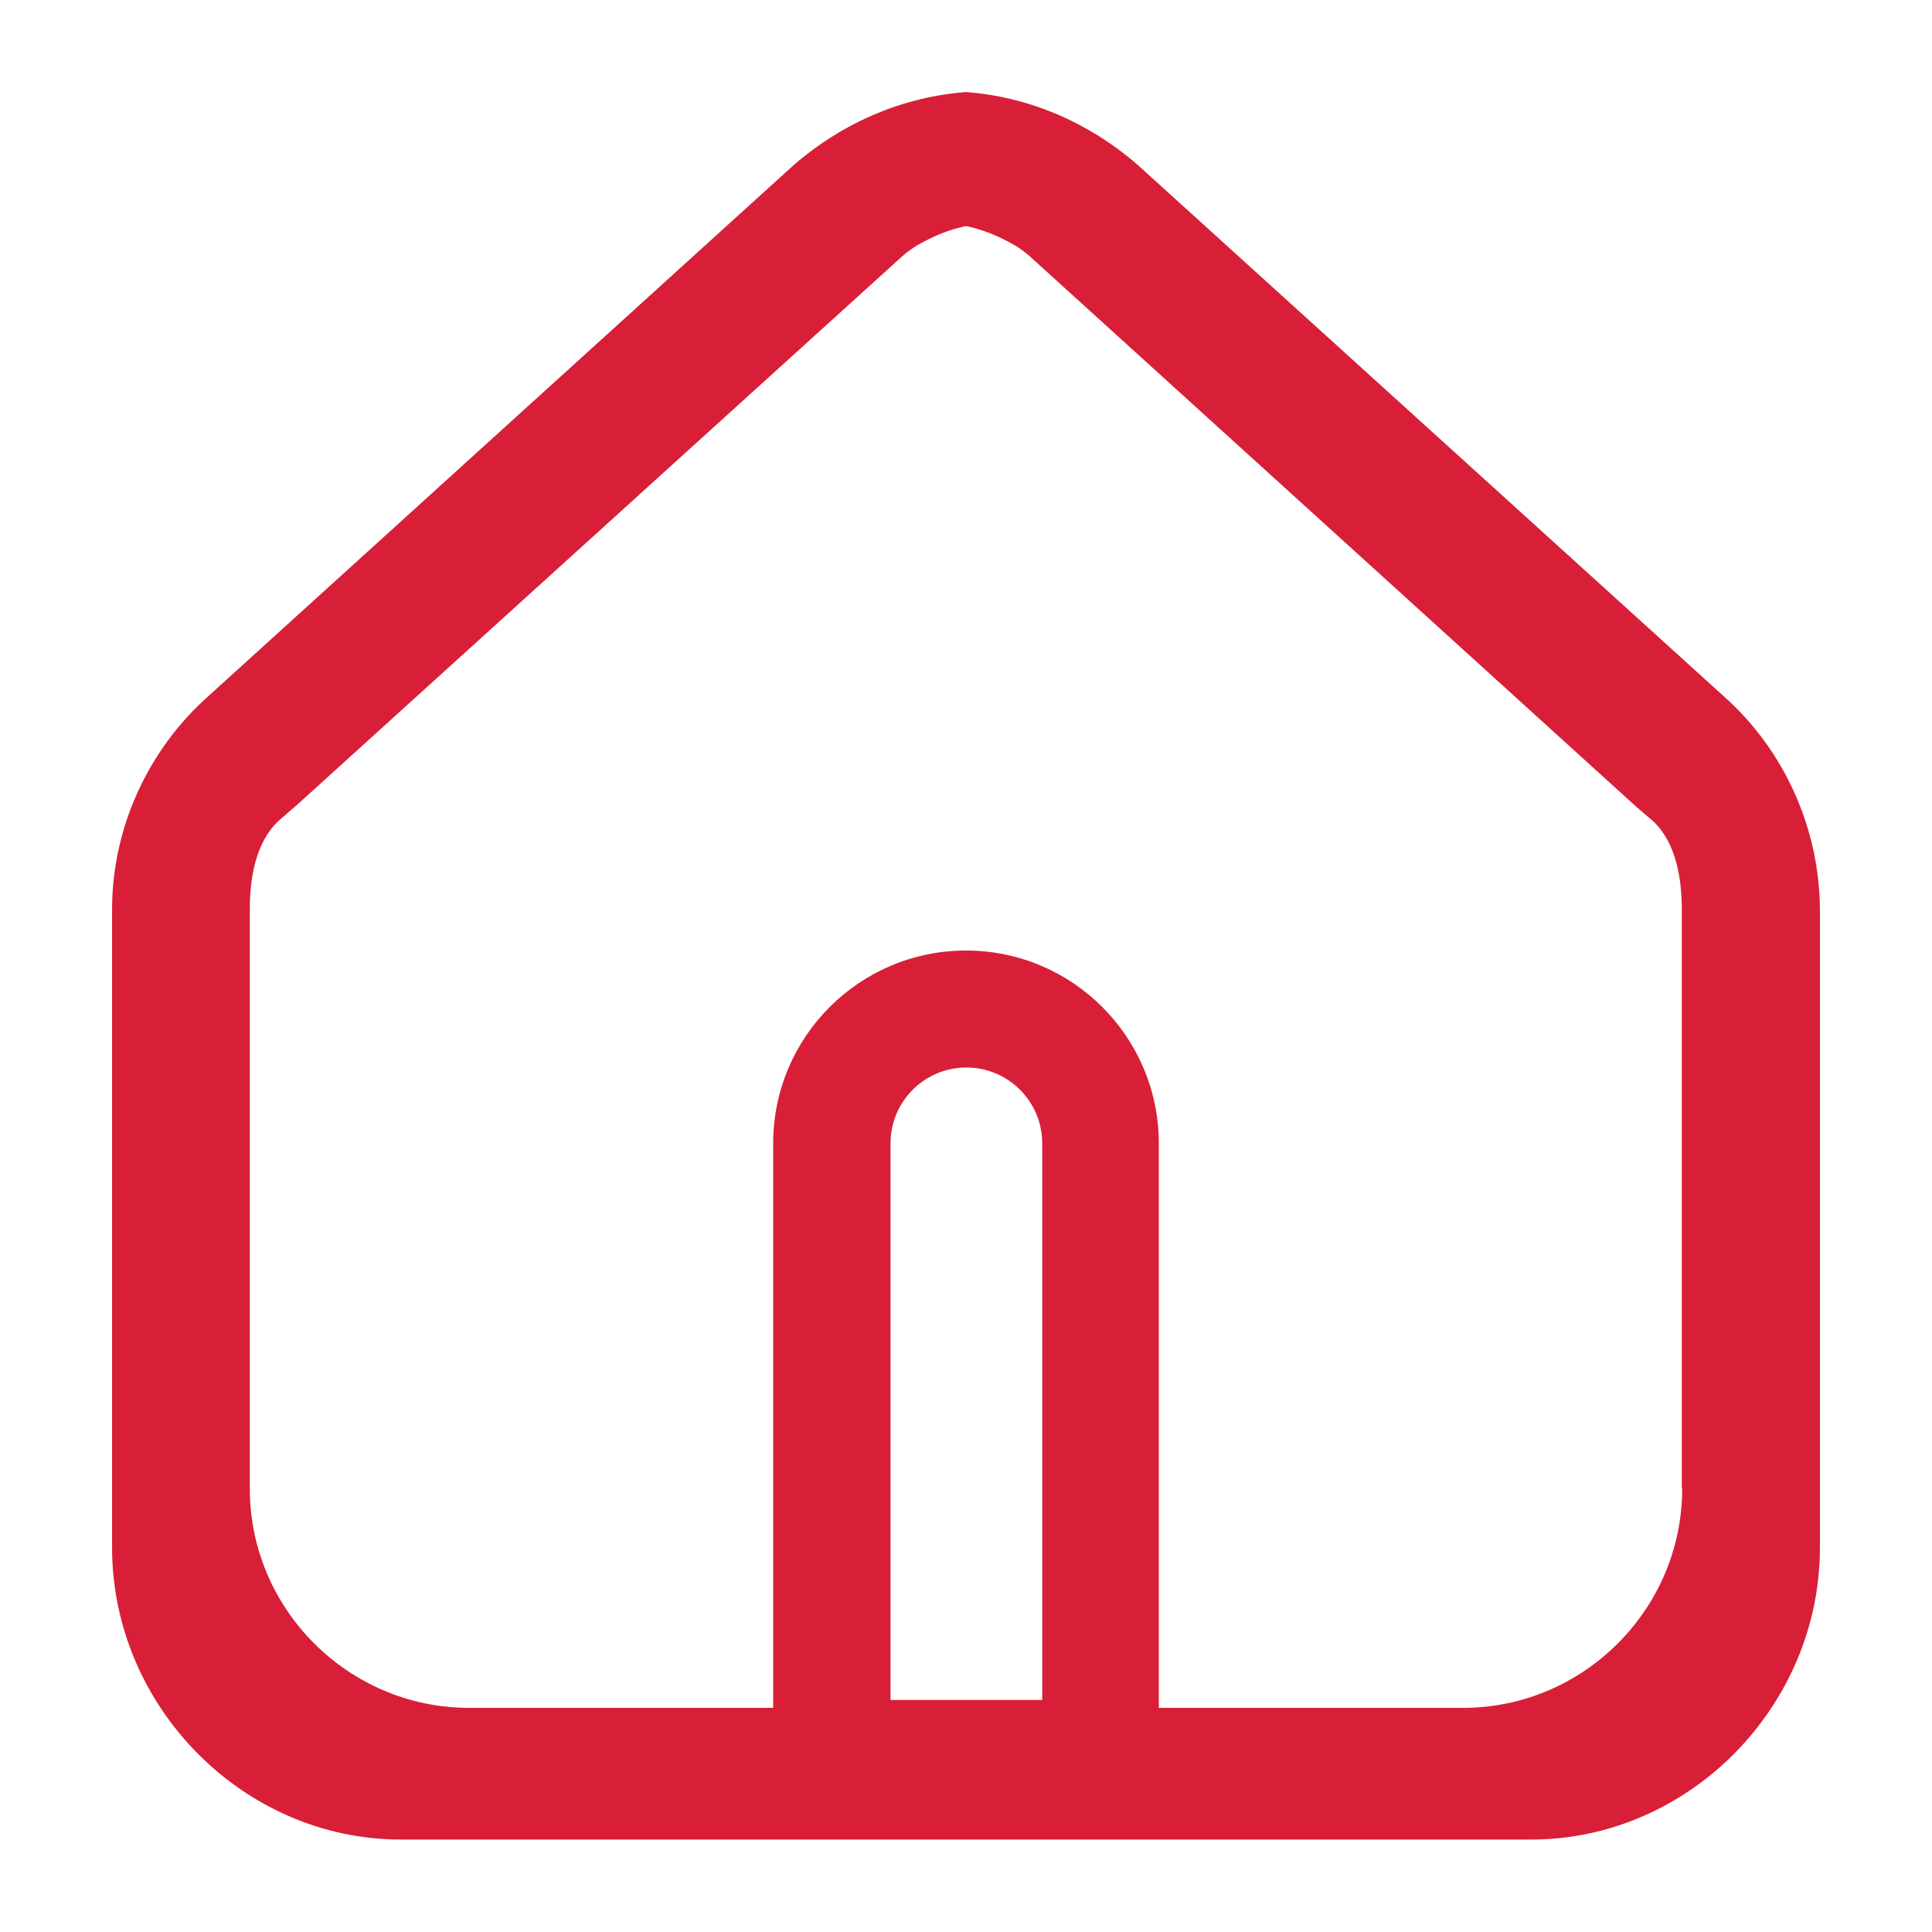 <?xml version="1.0" encoding="utf-8"?>
<!-- Generator: Adobe Illustrator 28.0.0, SVG Export Plug-In . SVG Version: 6.00 Build 0)  -->
<svg version="1.1" id="Layer_1" xmlns="http://www.w3.org/2000/svg" xmlns:xlink="http://www.w3.org/1999/xlink" x="0px" y="0px"
	 viewBox="0 0 512 512" style="enable-background:new 0 0 512 512;" xml:space="preserve">
<style type="text/css">
	.st0{fill:#D81F37;}
</style>
<path class="st0" d="M456.8,184.5L301.5,43.7C288,32,272.1,25.6,256,24.4c-16.1,1.2-32,7.6-45.5,19.2L55.2,184.5
	c-16.2,14.4-25.5,35.2-25.5,56.5v169.1c0,42.2,34.8,77.4,76.5,77.4H256h149.8c41.7,0,76.5-35.2,76.5-77.4V241.1
	C482.2,219.7,473,198.9,456.8,184.5z M445.8,394.5c0,31.9-26.1,58.1-58.1,58.1H256H124.3c-31.9,0-58.1-26.1-58.1-58.1V240.9
	c0-9.8,2.2-19.1,8.7-24.3l3.7-3.2L238.9,68.1c1.3-1.2,2.7-2.2,4.2-3.1c4.3-2.5,8.6-4.2,12.9-5.1c4.3,0.9,8.6,2.6,12.9,5.1
	c1.5,0.9,2.9,1.9,4.2,3.1l160.2,145.4l3.7,3.2c6.5,5.1,8.7,14.5,8.7,24.3V394.5z"/>
<path class="st0" d="M307.1,481.5H204.9V303c0-28.2,22.9-51.1,51.1-51.1c28.2,0,51.1,22.9,51.1,51.1V481.5z M235.9,450.5h40.3V303
	c0-11.1-9-20.1-20.1-20.1s-20.1,9-20.1,20.1V450.5z"/>
</svg>
